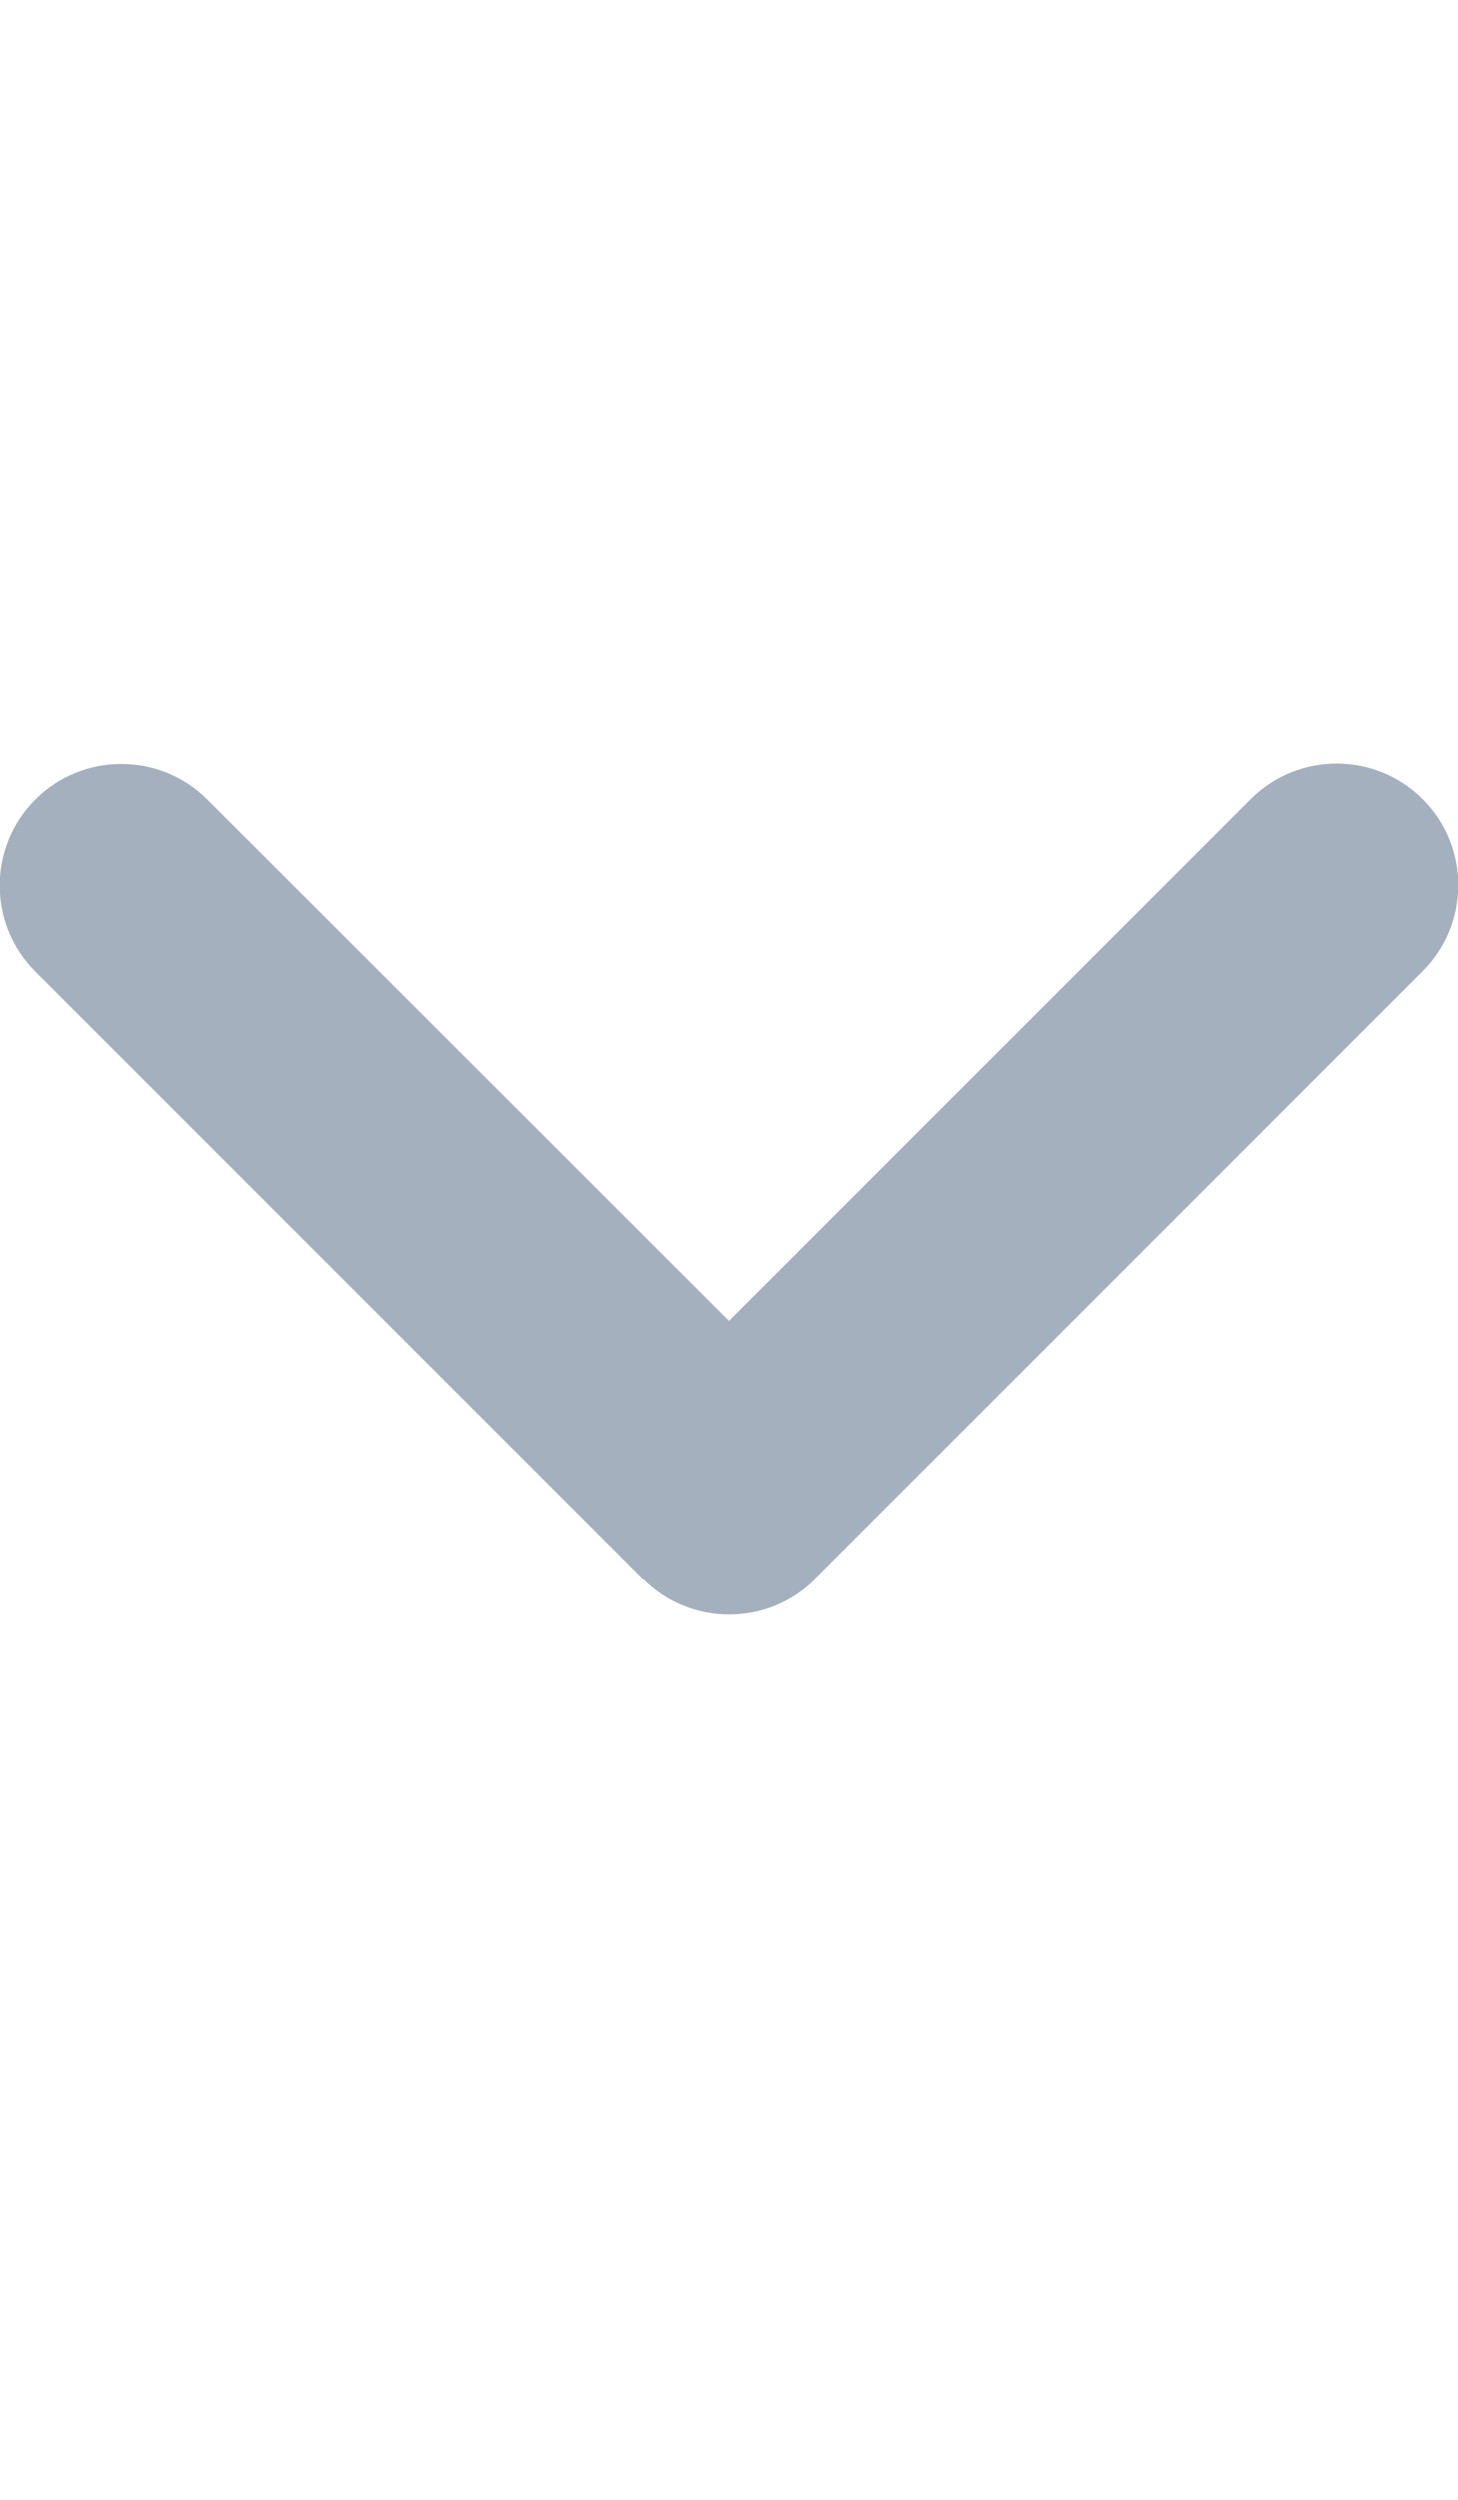 <svg
    xmlns="http://www.w3.org/2000/svg"
    width="14"
    height="24"
    viewBox="0 0 384 512"
    fill="#a5b0bf"
    class="arrow"
    >
    <path
        d="M169.4 342.6c12.5 12.5 32.8 12.5 45.3 0l160-160c12.5-12.5 12.5-32.8 0-45.3s-32.8-12.5-45.3 0L192 274.7 54.6 137.4c-12.5-12.5-32.8-12.5-45.3 0s-12.5 32.8 0 45.3l160 160z"
        fill="#a5b0bf"
    ></path>
    </svg>